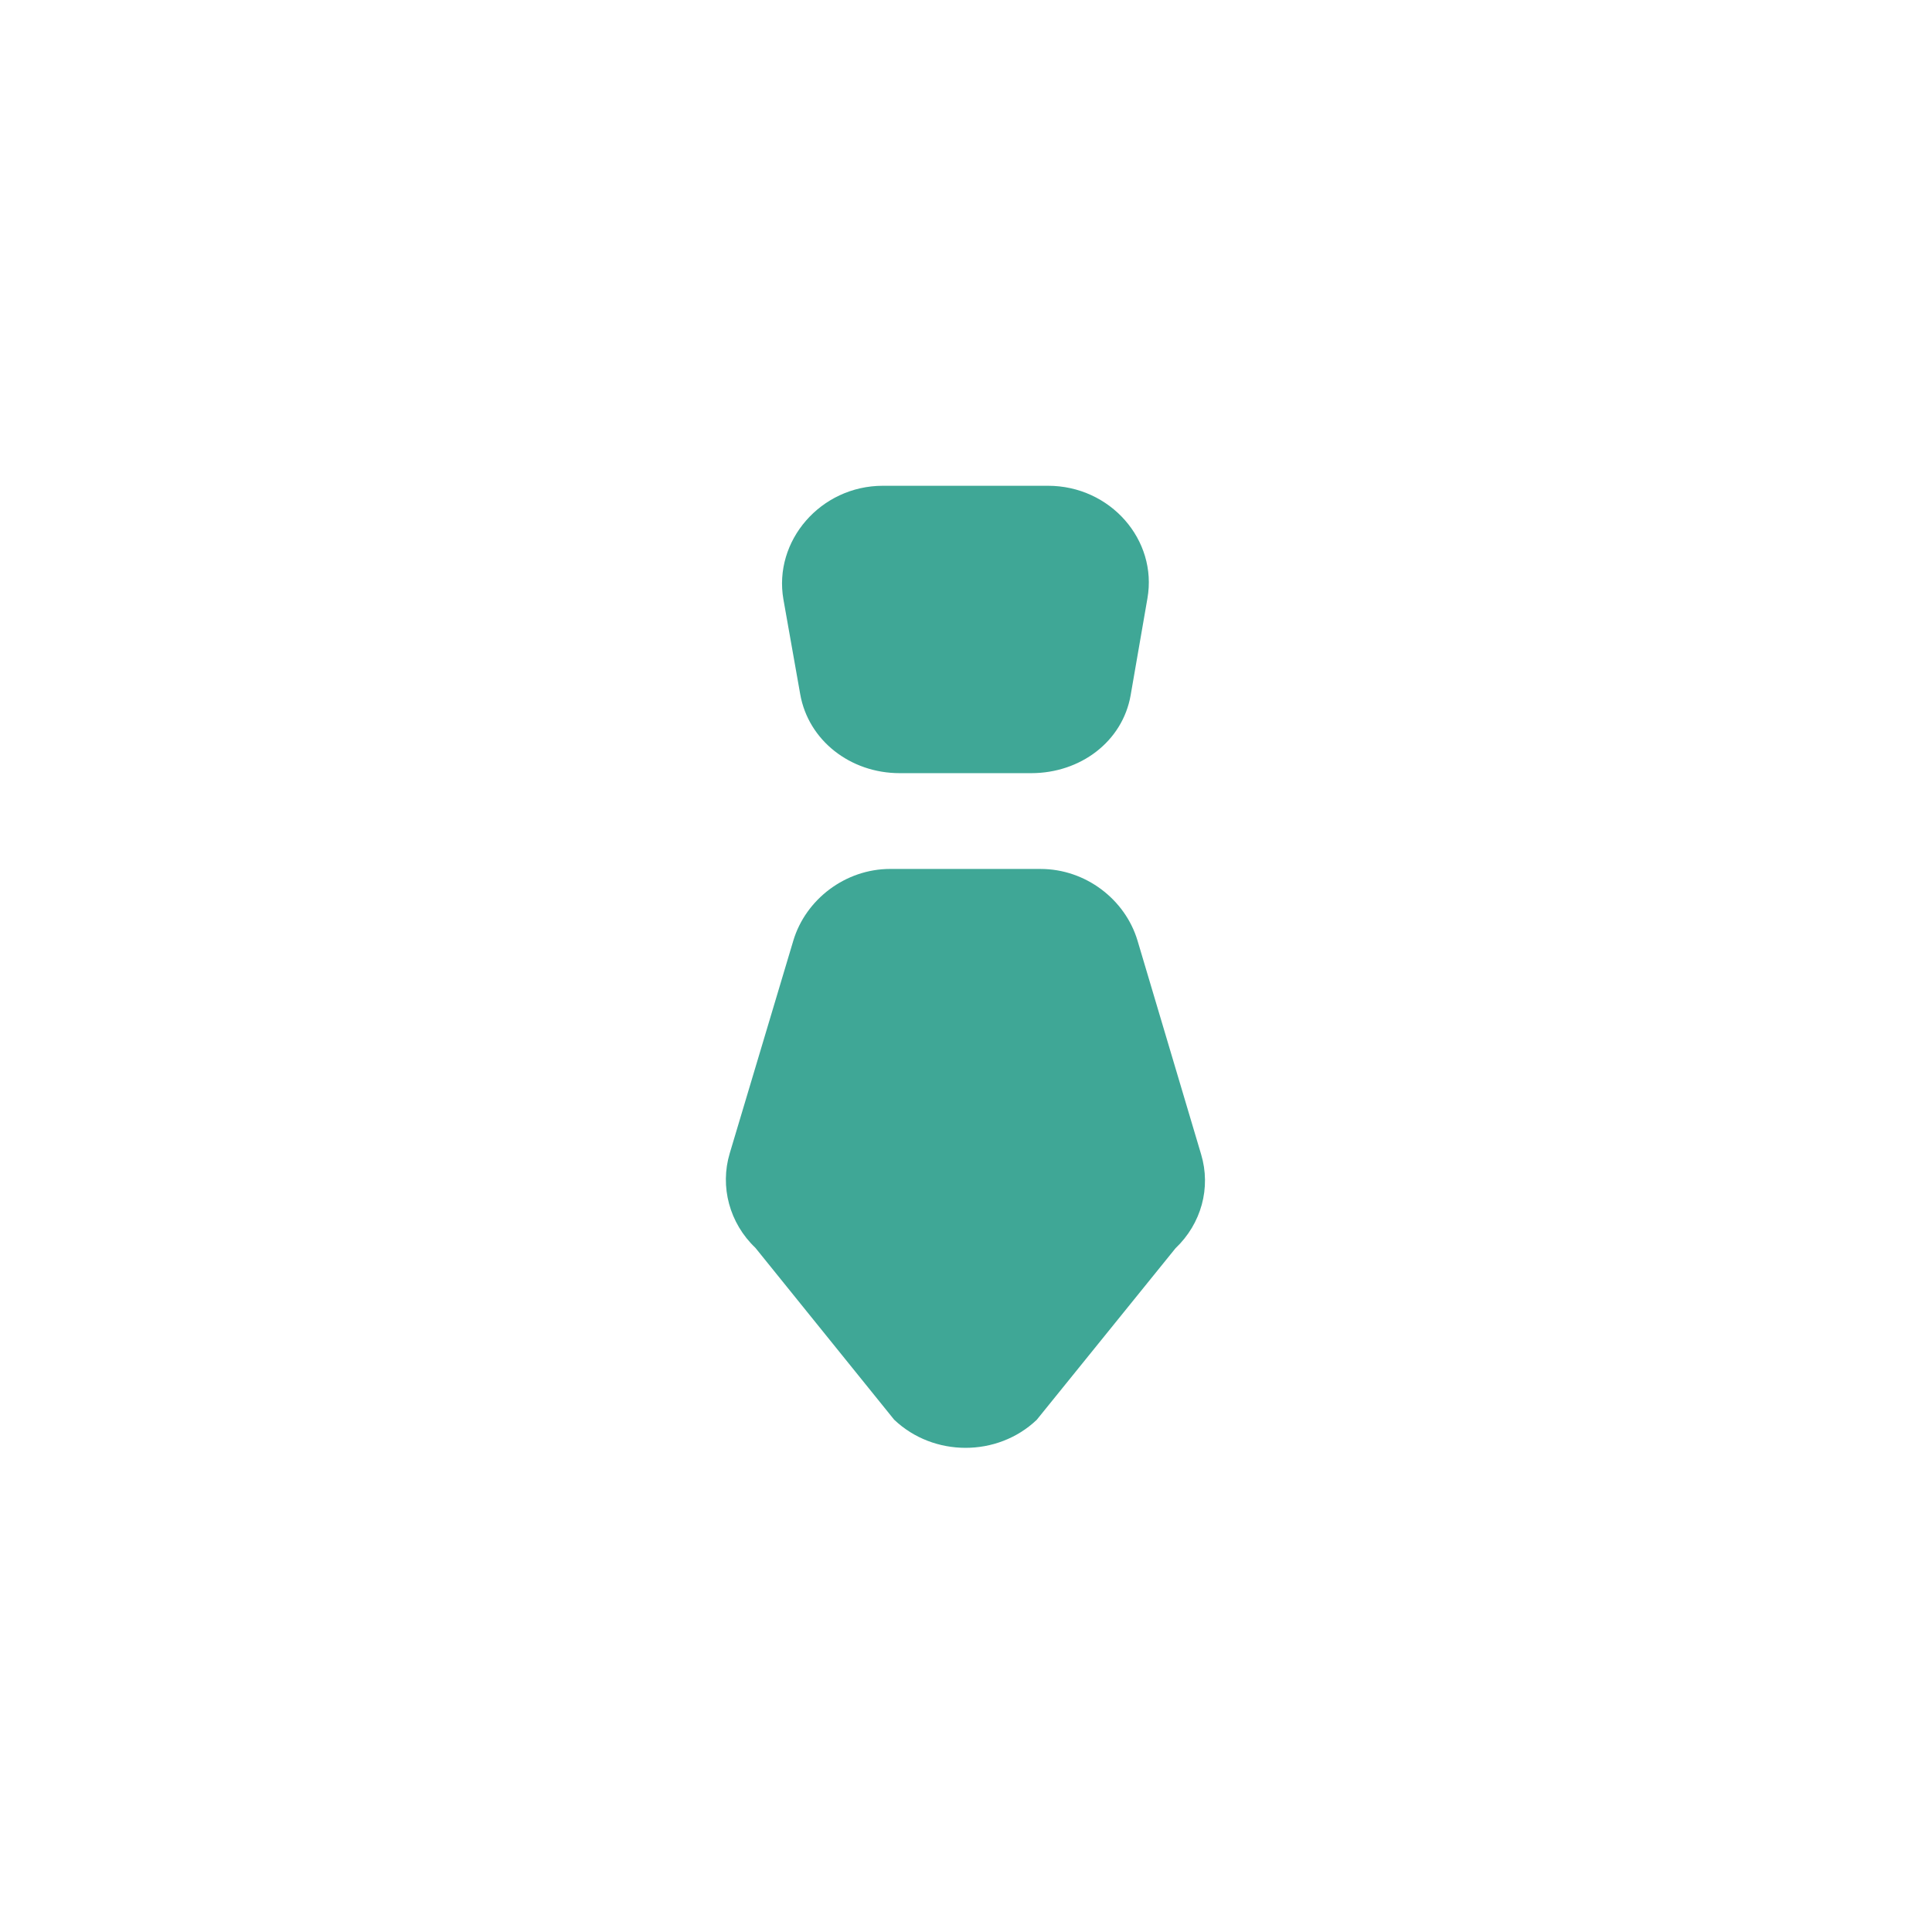 <svg xmlns="http://www.w3.org/2000/svg" xmlns:xlink="http://www.w3.org/1999/xlink" width="500" zoomAndPan="magnify" viewBox="0 0 375 375" height="500" preserveAspectRatio="xMidYMid meet" version="1.0"><defs><clipPath id="7122d7d16b"><path d="M 140.891 94.277 L 233.891 94.277 L 233.891 281.027 L 140.891 281.027 Z M 140.891 94.277 " clip-rule="nonzero"/></clipPath></defs><rect x="-37.5" width="450" fill="#ffffff" y="-37.5" height="450" fill-opacity="1"/><rect x="-37.5" width="450" fill="#ffffff" y="-37.5" height="450" fill-opacity="1"/><g clip-path="url(#7122d7d16b)"><path fill="#3fa796" d="M 201.98 168.66 L 172.801 168.66 C 164.066 168.66 156.387 174.582 153.988 182.559 L 141.645 223.84 C 139.688 230.34 141.598 237.43 146.625 242.207 L 173.555 275.562 C 181.191 282.828 193.586 282.855 201.227 275.59 L 228.156 242.297 C 233.184 237.52 235.09 230.543 233.133 224.047 L 220.789 182.562 C 218.395 174.574 210.715 168.664 201.98 168.664 M 219.457 134.941 L 222.715 116.145 C 224.711 104.809 215.516 94.289 203.426 94.289 L 171.363 94.289 C 159.273 94.289 150.078 105.016 152.062 116.348 L 155.32 134.738 C 156.895 143.711 165.051 150.07 174.621 150.07 L 200.16 150.07 C 209.727 150.07 217.883 143.918 219.457 134.945 " fill-opacity="1" fill-rule="evenodd"/></g></svg>